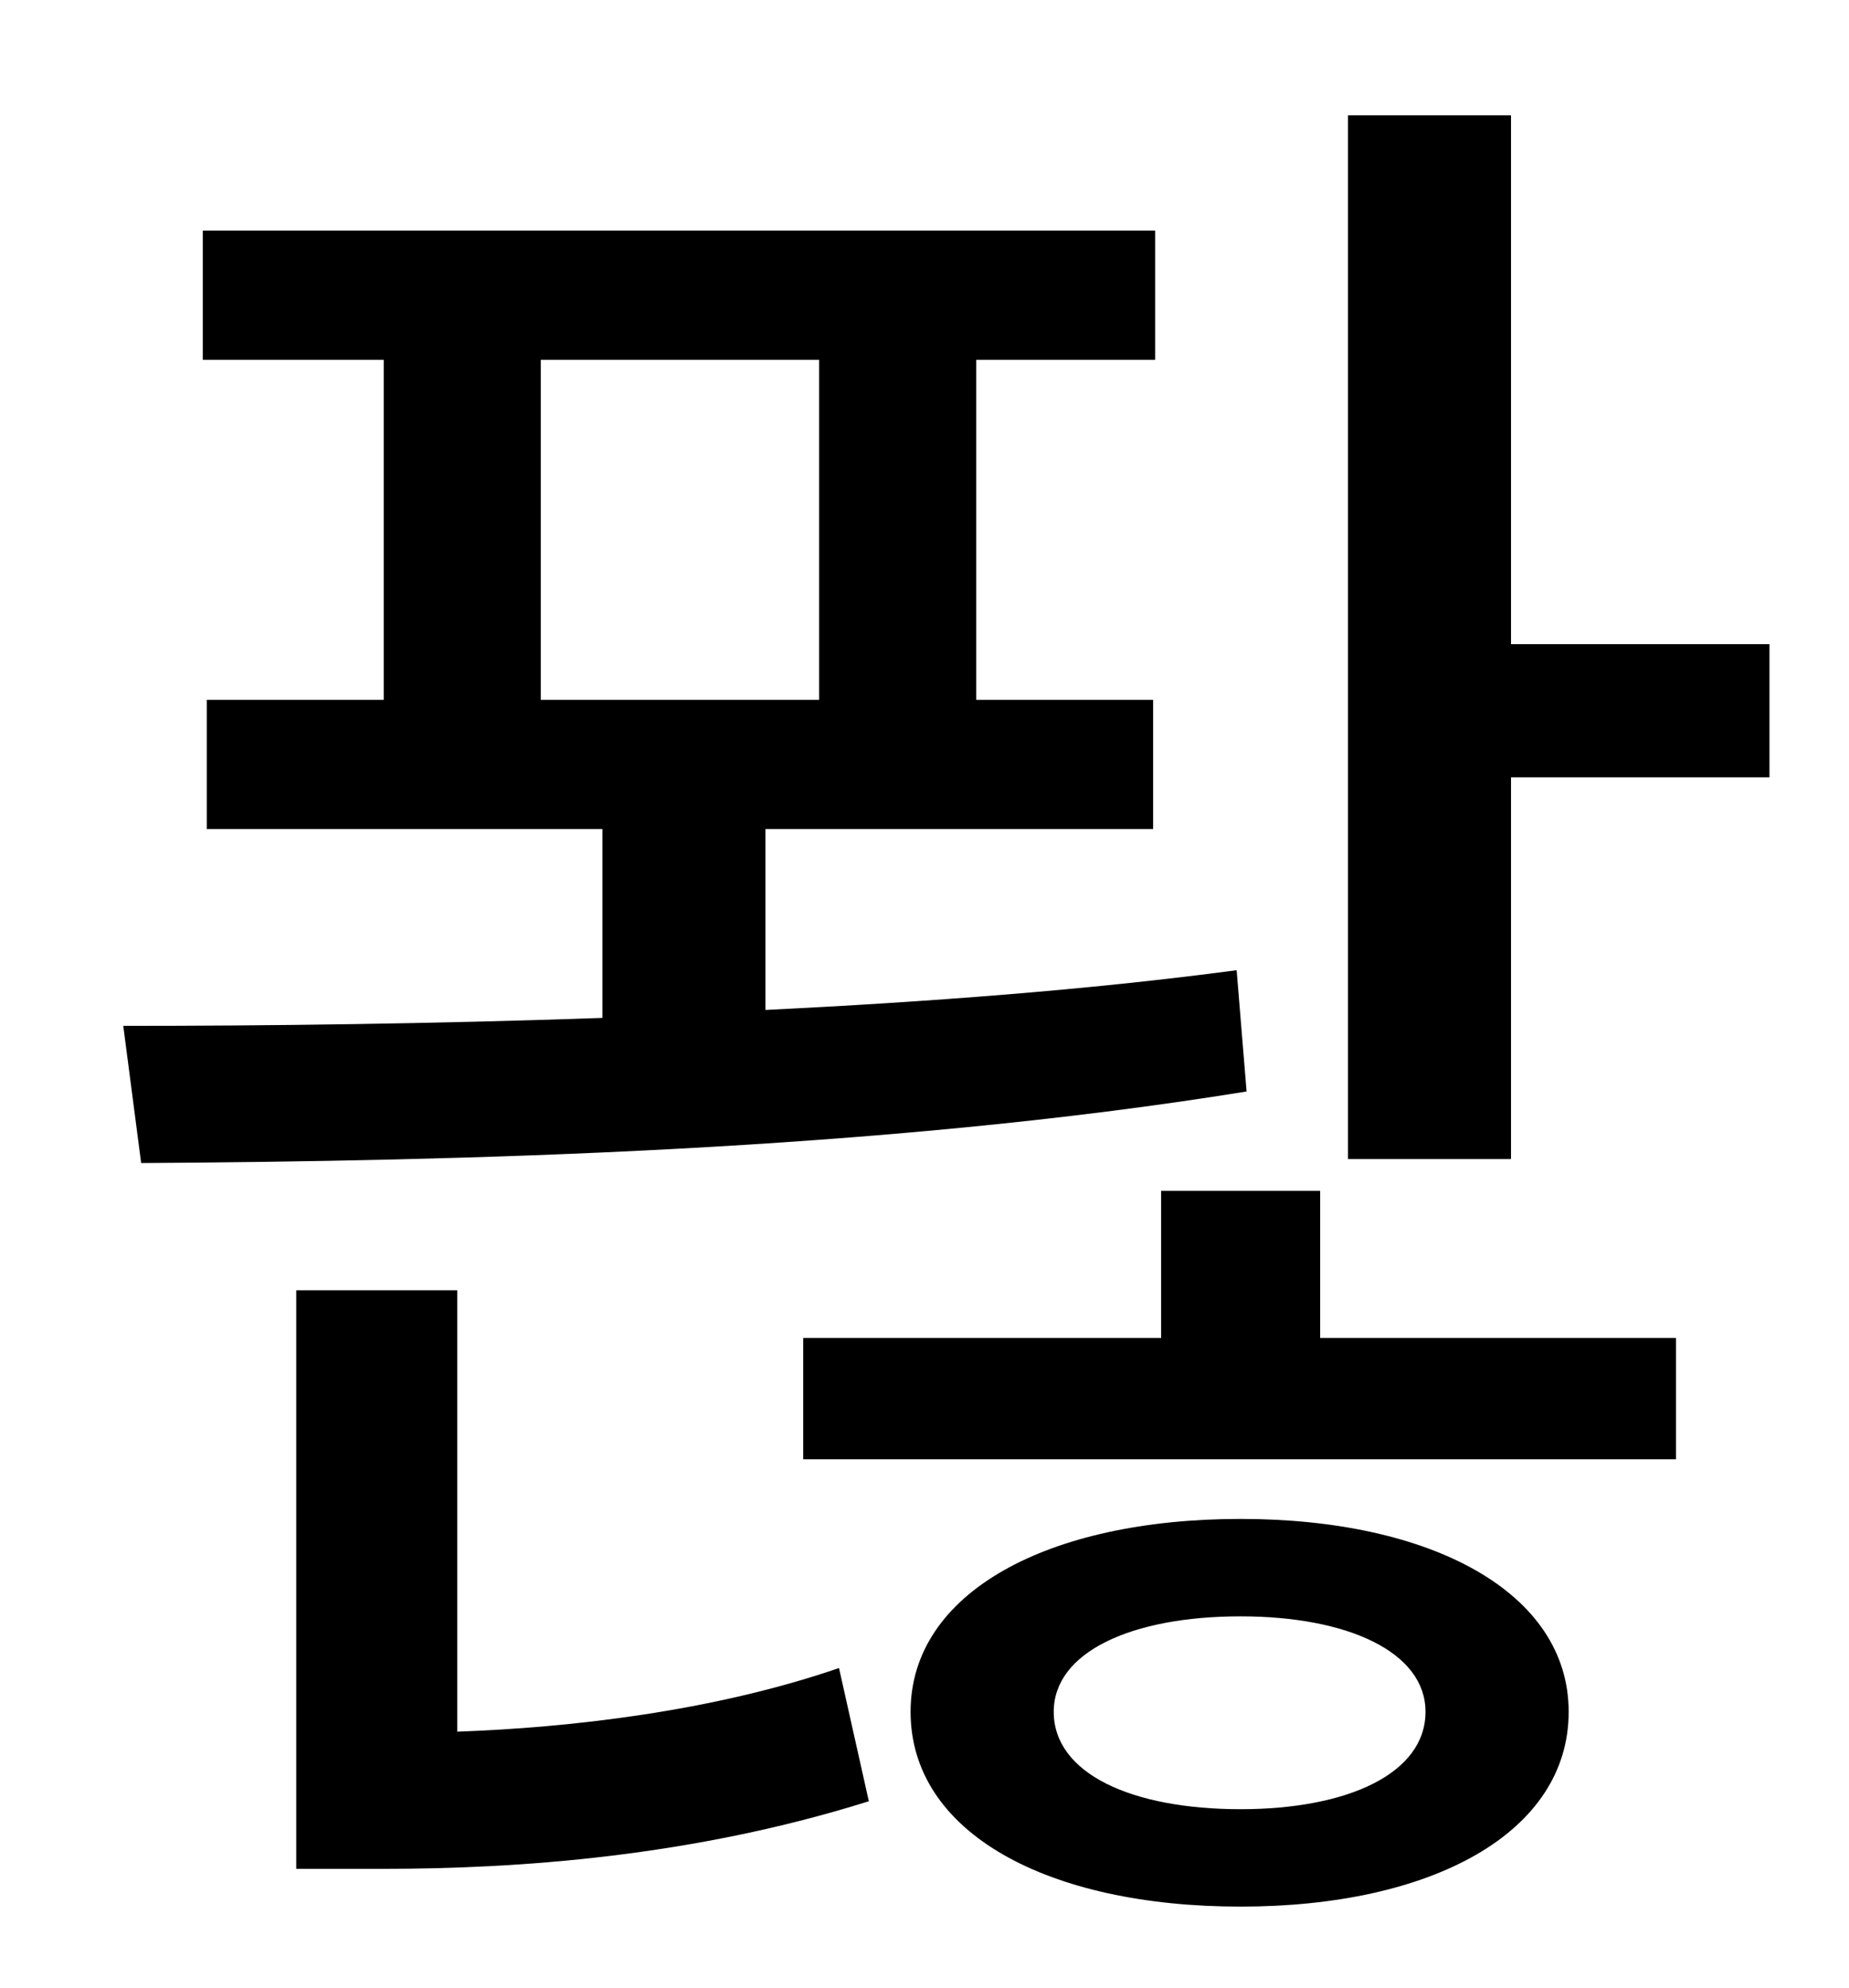 <?xml version="1.0" standalone="no"?>
<!DOCTYPE svg PUBLIC "-//W3C//DTD SVG 1.1//EN" "http://www.w3.org/Graphics/SVG/1.1/DTD/svg11.dtd" >
<svg xmlns="http://www.w3.org/2000/svg" xmlns:xlink="http://www.w3.org/1999/xlink" version="1.1" viewBox="-10 0 930 1000">
   <path fill="currentColor"
d="M262 181v171h140v-171h-140zM612 488l5 61c-185 30 -396 35 -556 36l-9 -69c72 0 155 -1 241 -4v-95h-199v-65h89v-171h-91v-65h479v65h-90v171h89v65h-195v91c81 -4 162 -10 237 -20zM220 649v222c56 -2 128 -10 192 -32l15 67c-89 28 -177 34 -244 34h-44v-291h81z
M614 910c54 0 93 -18 93 -49c0 -30 -39 -48 -93 -48c-55 0 -94 18 -94 48c0 31 39 49 94 49zM614 764c96 0 165 37 165 97c0 61 -69 98 -165 98c-97 0 -166 -37 -166 -98c0 -60 69 -97 166 -97zM654 599v74h179v61h-439v-61h180v-74h80zM750 324h130v67h-130v192h-82v-525
h82v266z" />
</svg>
